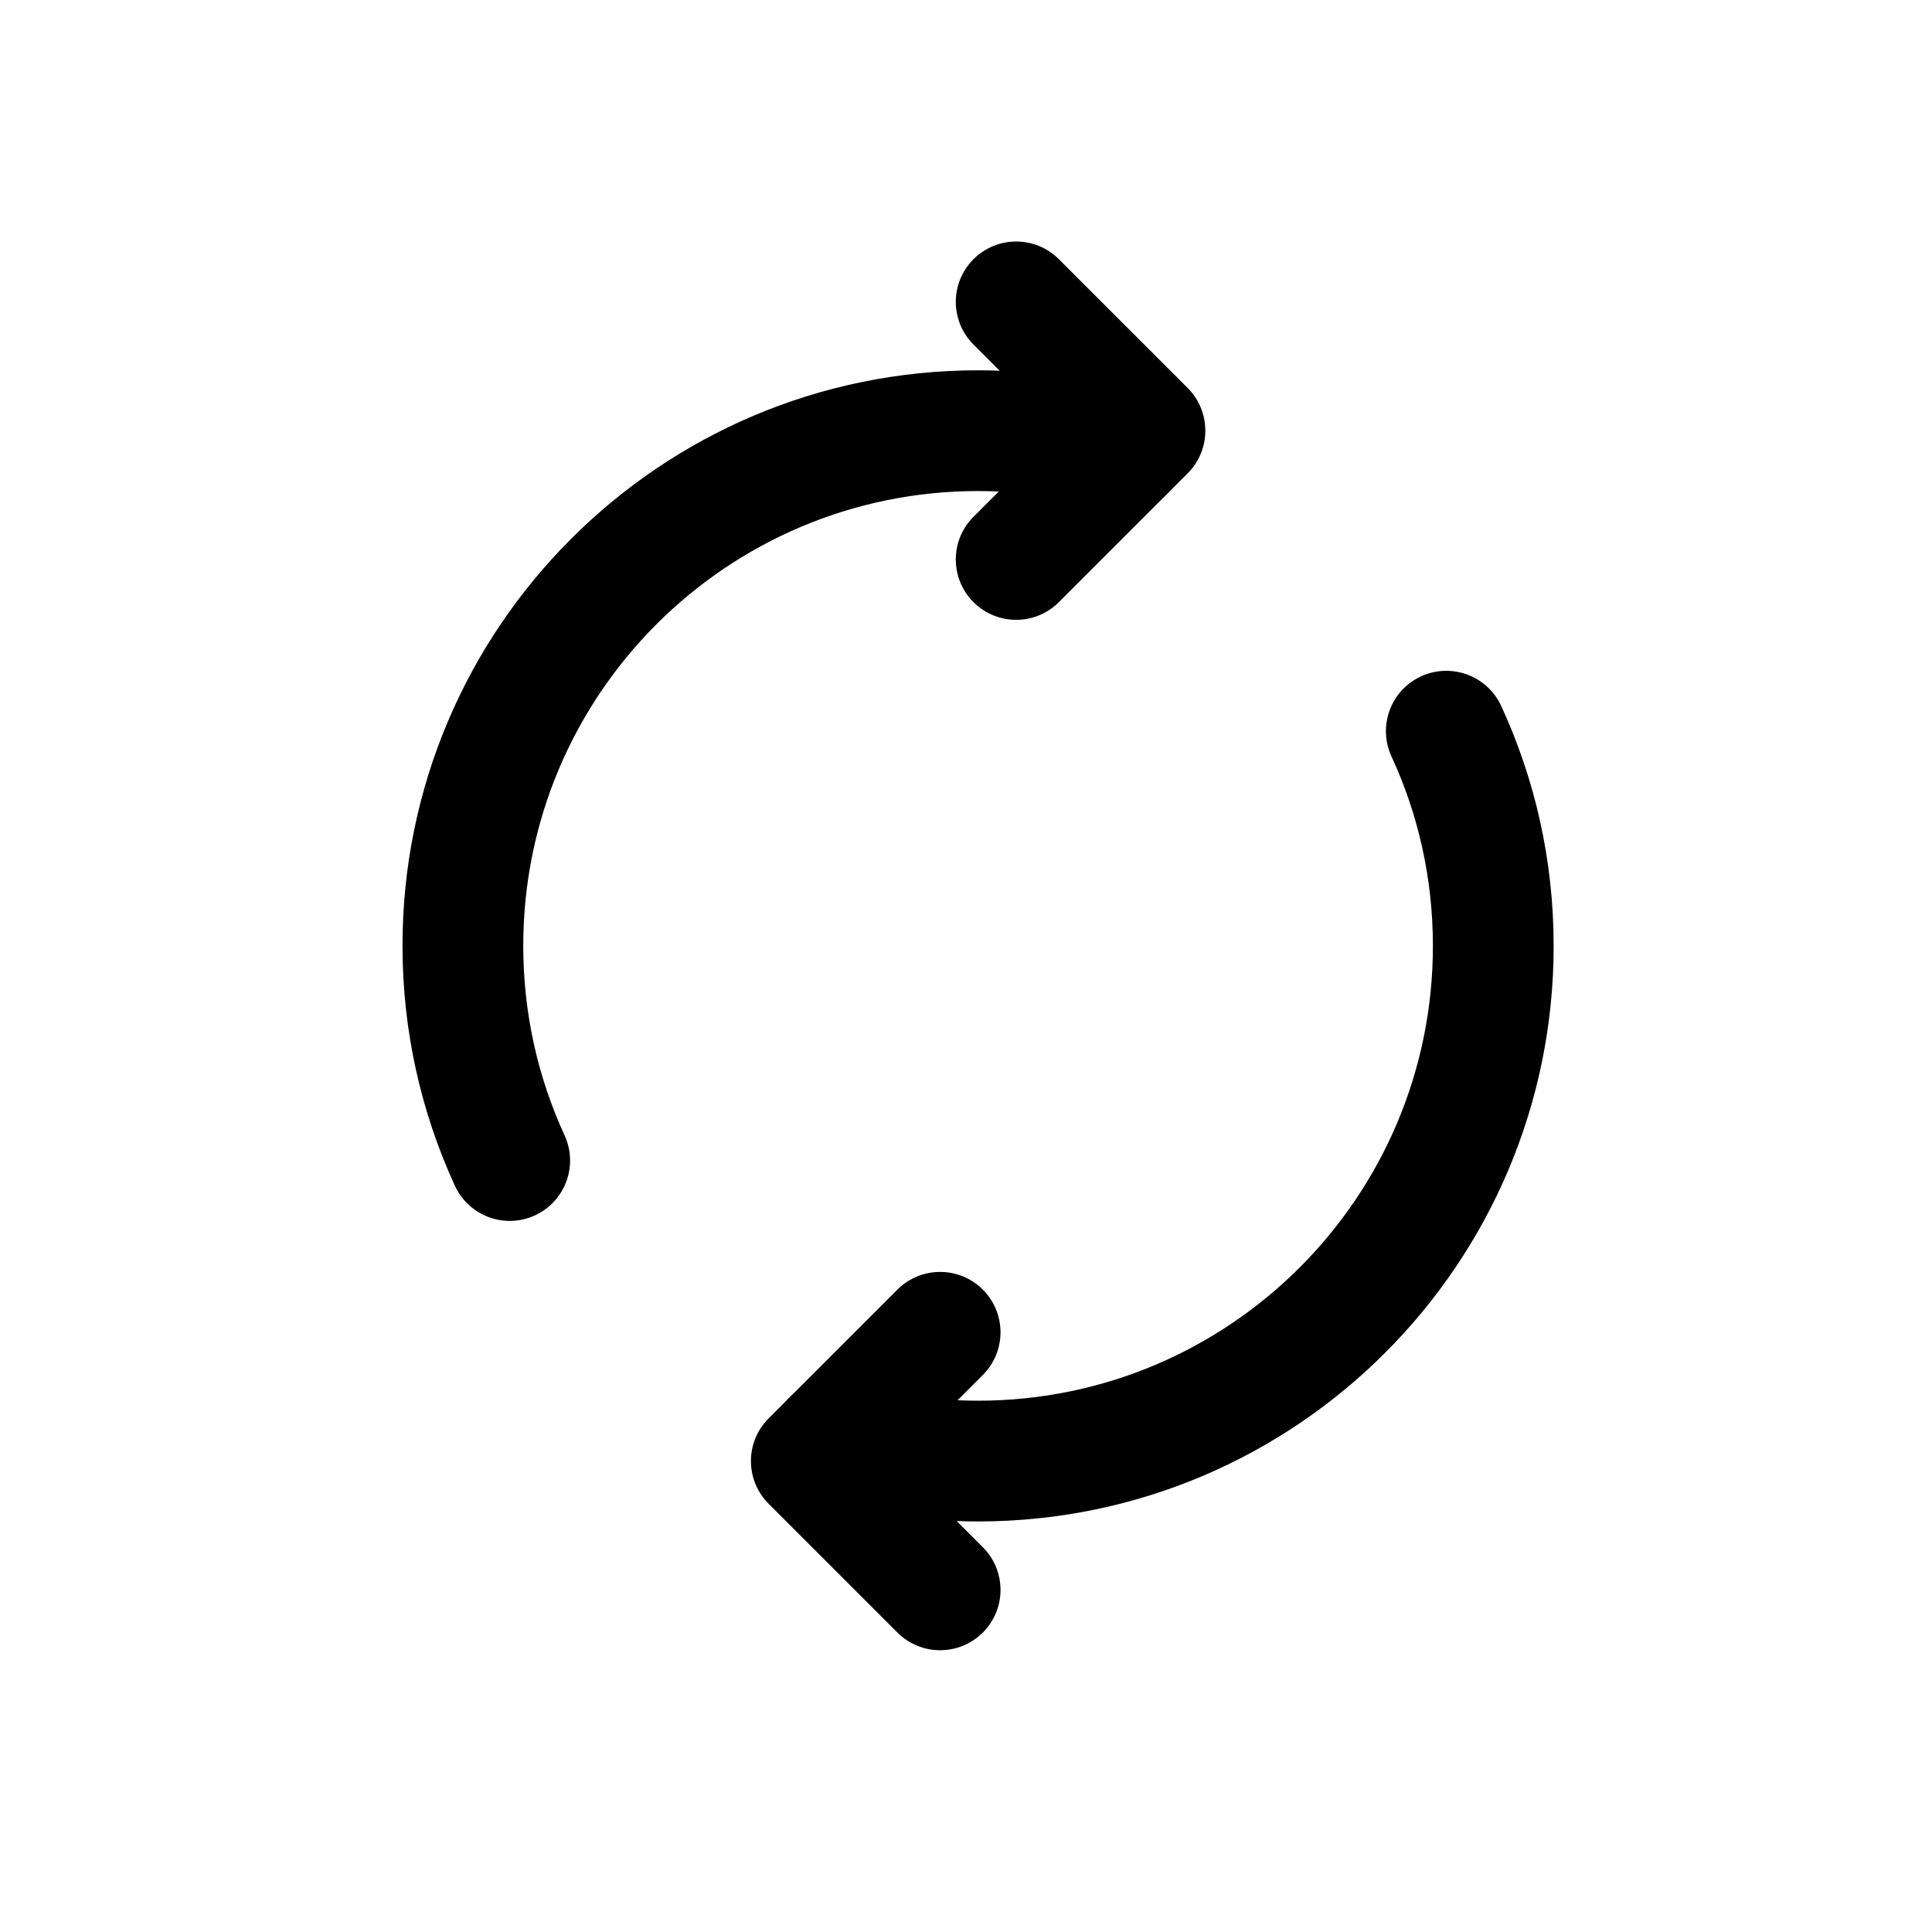 <svg width="24" height="24" viewBox="0 0 24 24" fill="none" xmlns="http://www.w3.org/2000/svg">
<path d="M12.093 3.22C11.8 3.513 11.8 3.987 12.093 4.28L13.163 5.35L12.093 6.42C11.8 6.713 11.8 7.187 12.093 7.48C12.386 7.773 12.861 7.773 13.154 7.48L14.754 5.88C15.046 5.587 15.046 5.113 14.754 4.82L13.154 3.22C12.861 2.927 12.386 2.927 12.093 3.22Z" fill="black"/>
<path d="M12.209 16.02C11.916 15.727 11.441 15.727 11.148 16.02L9.548 17.62C9.255 17.913 9.255 18.387 9.548 18.68L11.148 20.28C11.441 20.573 11.916 20.573 12.209 20.28C12.502 19.988 12.502 19.513 12.209 19.22L11.139 18.15L12.209 17.08C12.502 16.788 12.502 16.313 12.209 16.02Z" fill="black"/>
<path d="M17.652 8.402C17.276 8.576 17.112 9.021 17.286 9.398C17.616 10.112 17.8 10.908 17.8 11.75C17.8 14.87 15.271 17.4 12.15 17.4C11.597 17.4 11.063 17.317 10.553 17.167C10.156 17.05 9.739 17.278 9.622 17.675C9.505 18.073 9.733 18.489 10.13 18.606C10.769 18.794 11.446 18.9 12.15 18.9C16.099 18.9 19.3 15.698 19.3 11.75C19.3 10.686 19.067 9.676 18.648 8.769C18.474 8.393 18.029 8.229 17.652 8.402Z" fill="black"/>
<path d="M12.15 6.1C12.703 6.1 13.238 6.183 13.747 6.332C14.145 6.449 14.562 6.222 14.678 5.824C14.795 5.427 14.568 5.01 14.17 4.893C13.531 4.705 12.854 4.6 12.15 4.6C8.201 4.6 5 7.801 5 11.749C5 12.812 5.233 13.822 5.651 14.73C5.824 15.106 6.269 15.271 6.645 15.098C7.022 14.925 7.186 14.479 7.013 14.103C6.684 13.387 6.5 12.591 6.5 11.749C6.5 8.629 9.03 6.1 12.15 6.1Z" fill="black"/>
</svg>
